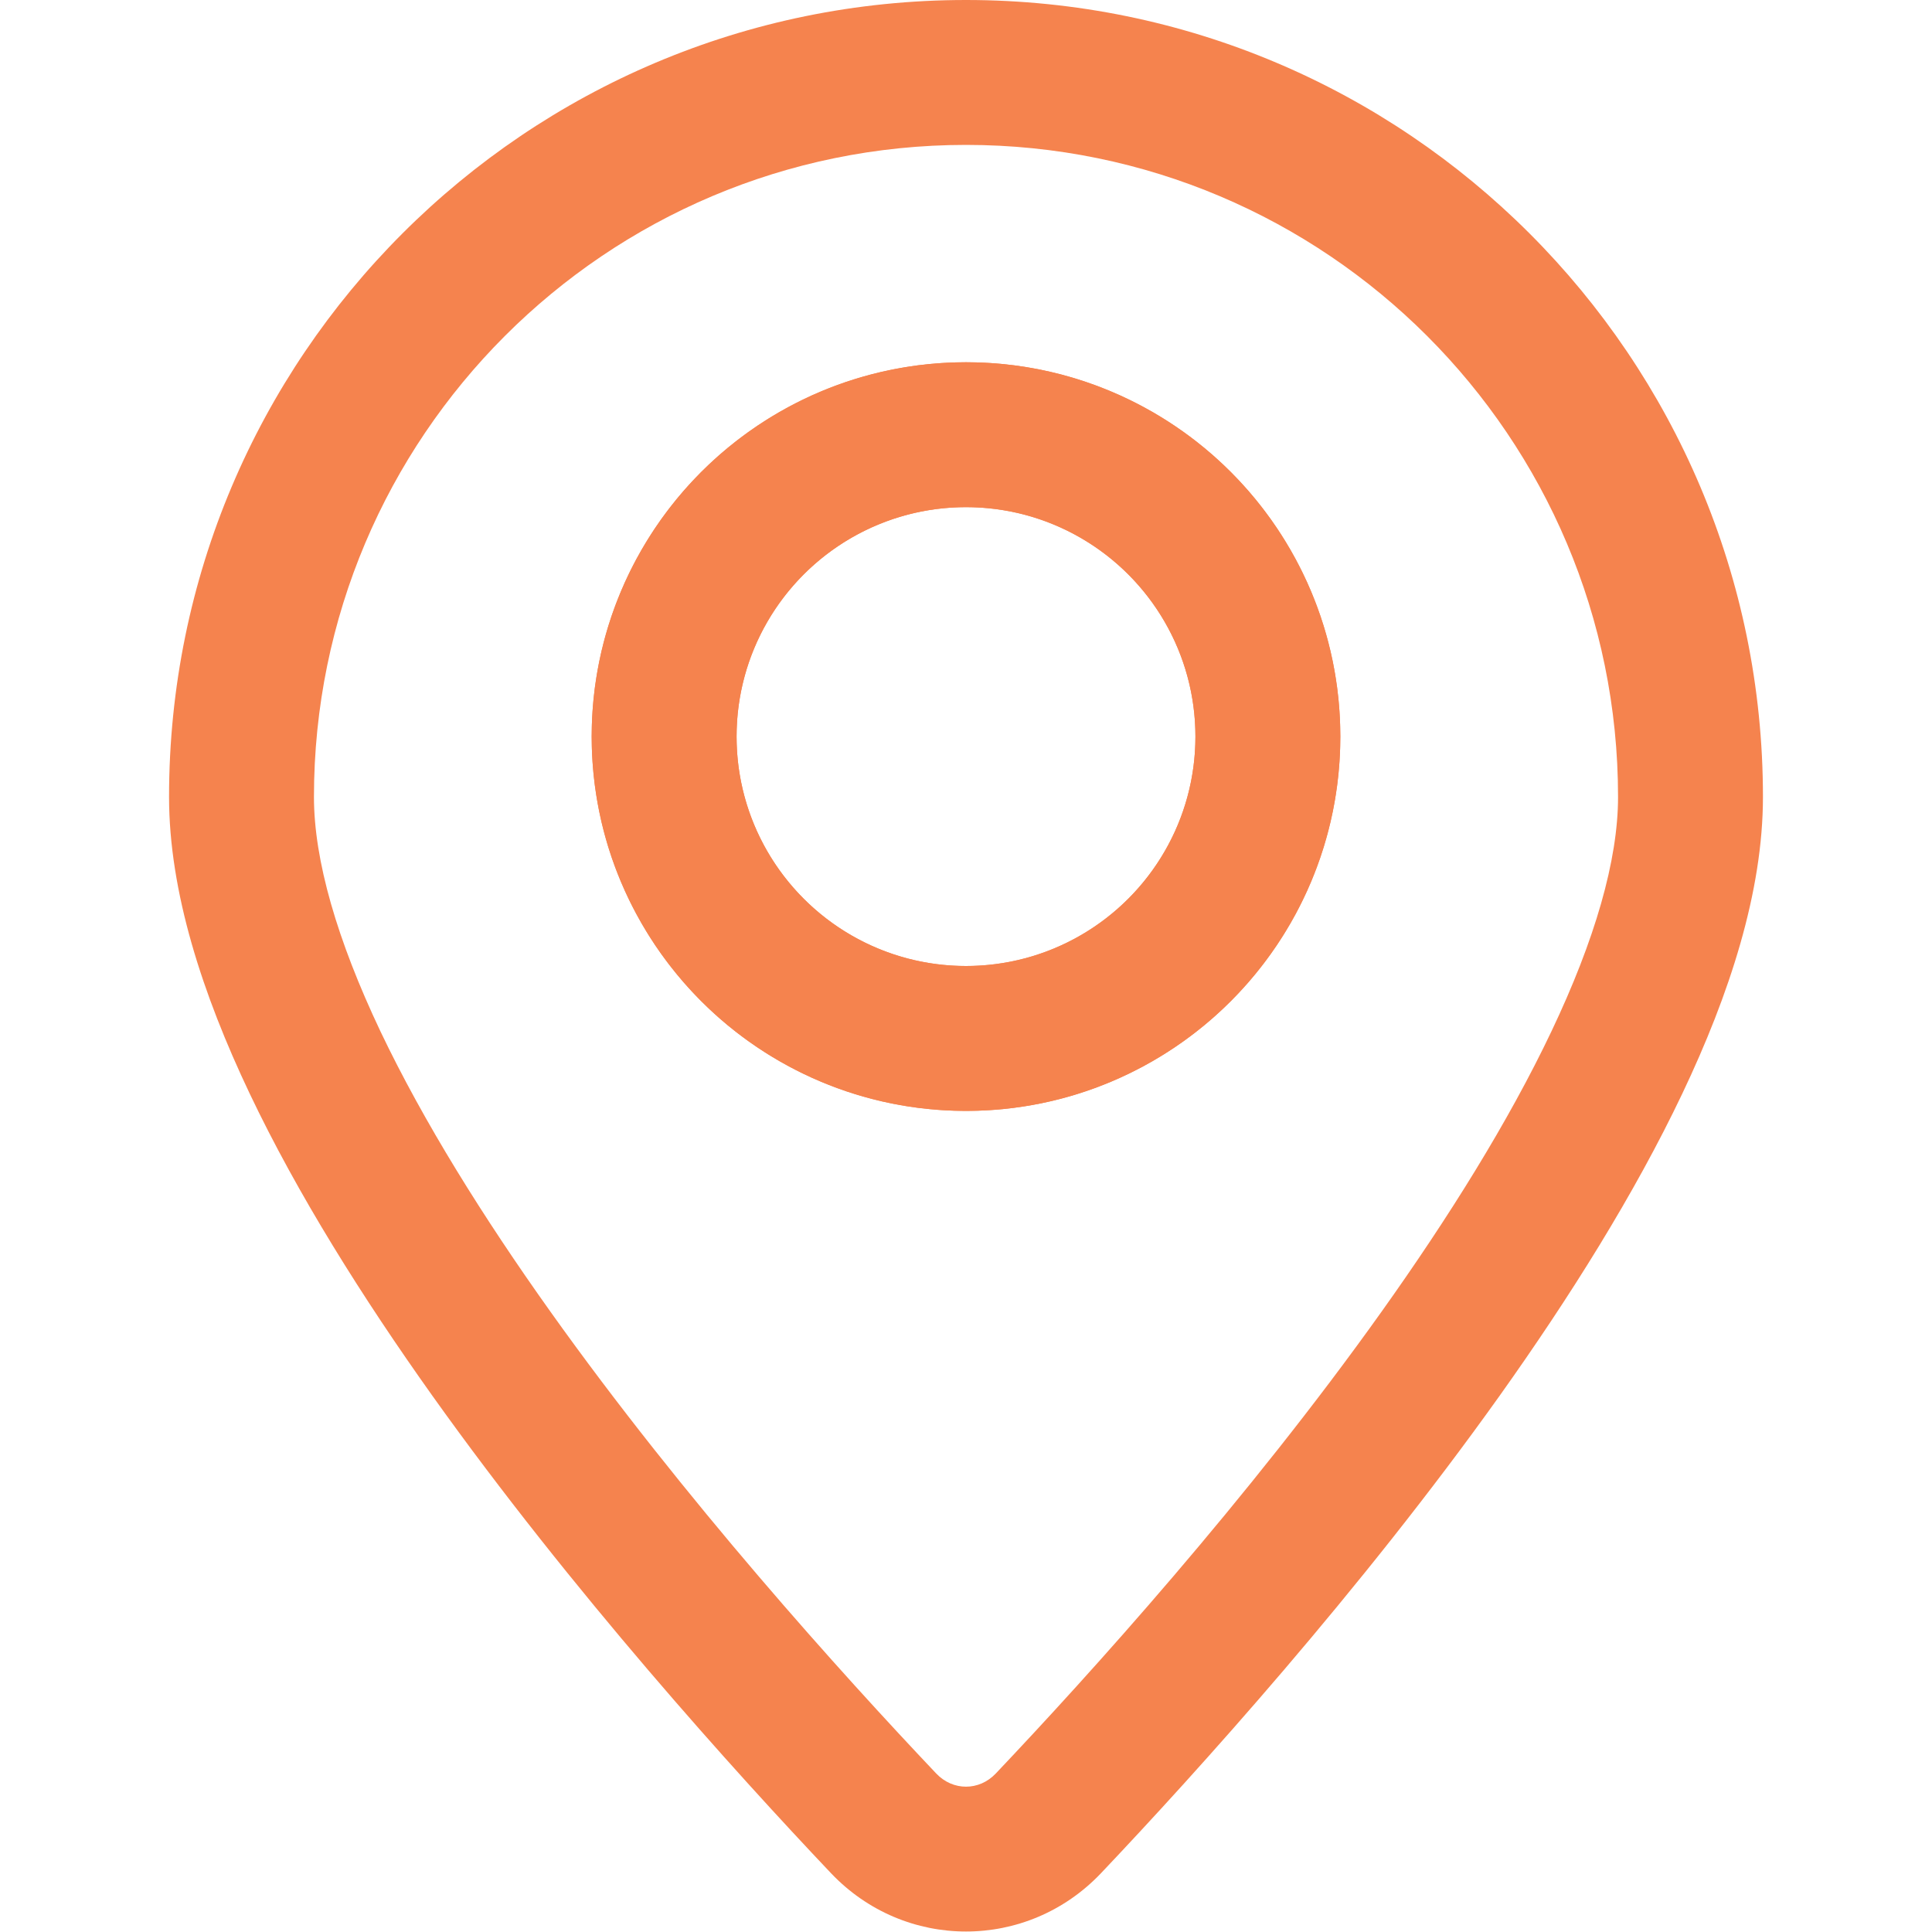 <svg xmlns="http://www.w3.org/2000/svg" width="16" height="16" fill="none" viewBox="0 0 16 16"><path fill="#f5834e" fill-rule="evenodd" d="M8 1.2C5.018 1.2 2.6 3.618 2.6 6.6C2.6 7.125 2.792 7.785 3.151 8.542C3.507 9.289 4.003 10.083 4.558 10.862C5.667 12.419 6.975 13.866 7.753 14.687C7.891 14.833 8.109 14.833 8.247 14.687C9.025 13.866 10.333 12.419 11.442 10.862C11.997 10.083 12.493 9.289 12.848 8.542C13.208 7.785 13.4 7.125 13.4 6.6C13.4 3.618 10.982 1.2 8 1.2ZM1.4 6.6C1.4 2.955 4.355 0 8 0C11.645 0 14.6 2.955 14.6 6.6C14.6 7.384 14.324 8.233 13.932 9.057C13.536 9.89 12.998 10.746 12.42 11.558C11.263 13.181 9.912 14.675 9.118 15.513C8.506 16.157 7.494 16.157 6.882 15.513C6.088 14.675 4.737 13.181 3.58 11.558C3.002 10.746 2.464 9.89 2.068 9.057C1.676 8.233 1.4 7.384 1.4 6.6ZM8 4.2C6.951 4.2 6.1 5.051 6.1 6.1C6.1 7.149 6.951 8 8 8C9.049 8 9.9 7.149 9.9 6.1C9.9 5.051 9.049 4.2 8 4.2ZM4.9 6.1C4.9 4.388 6.288 3 8 3C9.712 3 11.1 4.388 11.1 6.1C11.1 7.812 9.712 9.2 8 9.2C6.288 9.2 4.9 7.812 4.9 6.1Z" clip-rule="evenodd"/><circle cx="8" cy="6.1" r="2.5" stroke="#f5834e" stroke-width="1.2"/></svg>